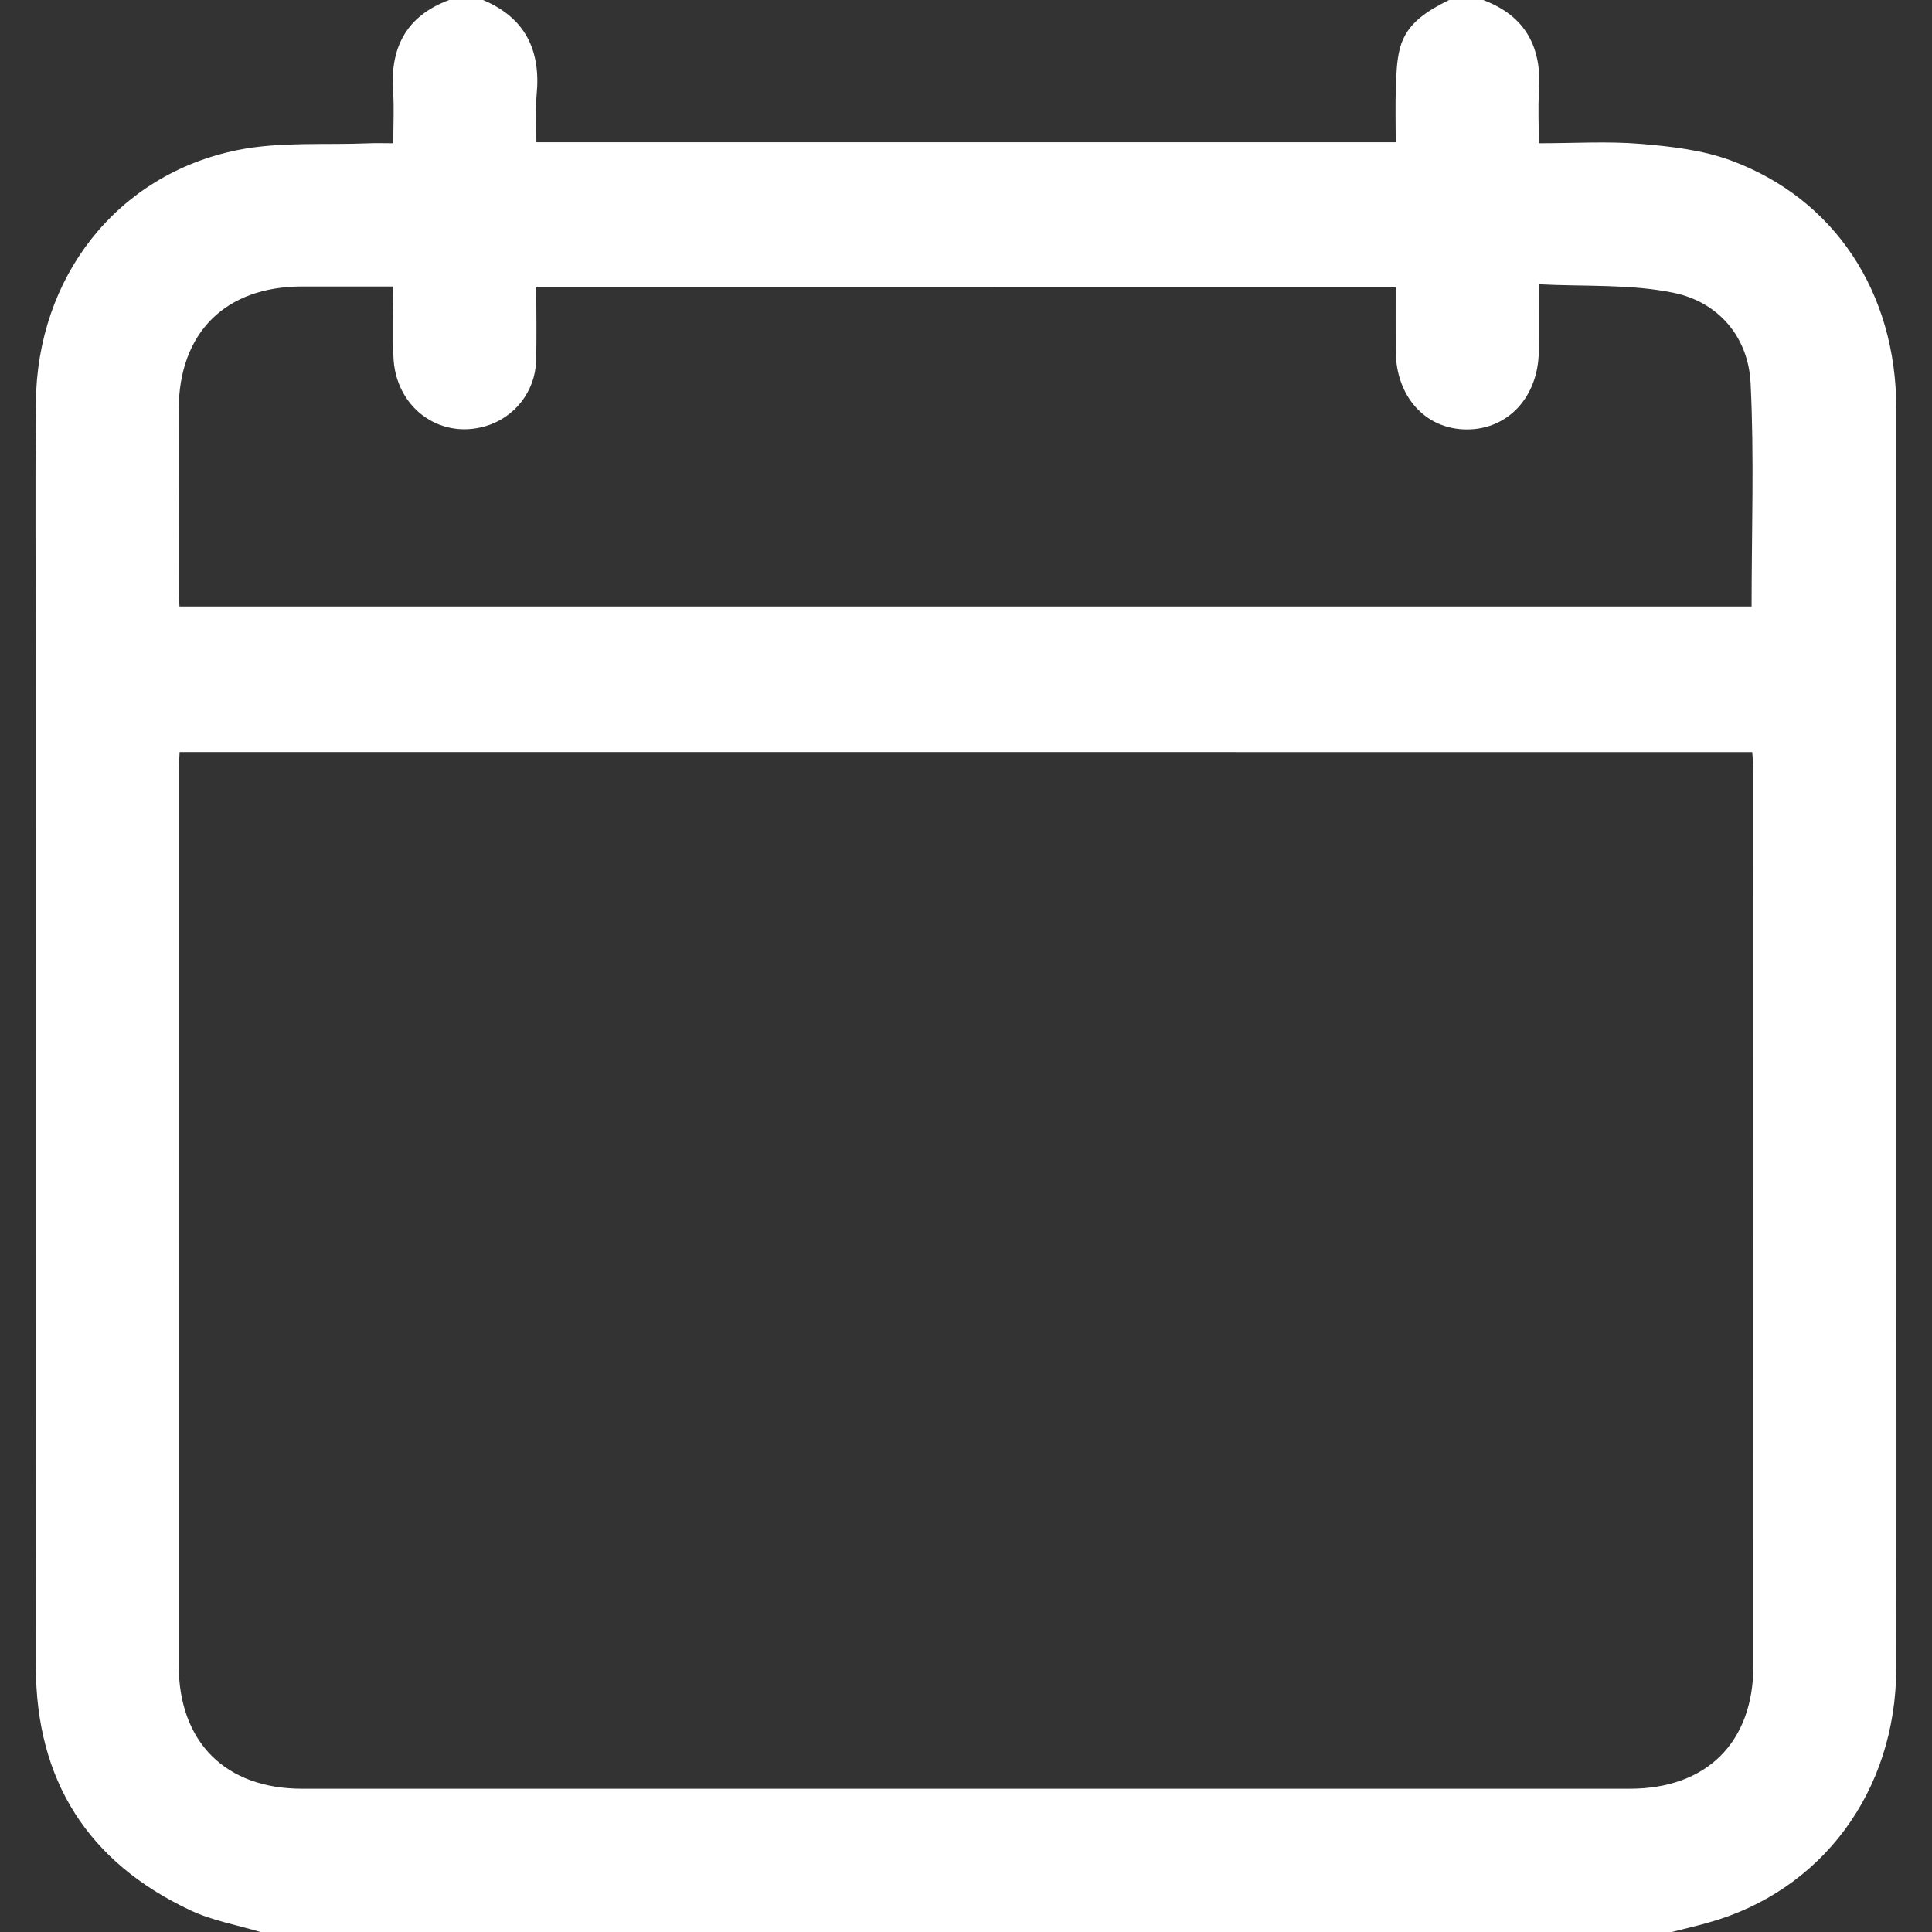 <?xml version="1.0" encoding="utf-8"?>
<!-- Generator: Adobe Illustrator 26.2.1, SVG Export Plug-In . SVG Version: 6.00 Build 0)  -->
<svg version="1.1" id="레이어_1" xmlns="http://www.w3.org/2000/svg" xmlns:xlink="http://www.w3.org/1999/xlink" x="0px"
	 y="0px" viewBox="0 0 500 500" style="enable-background:new 0 0 500 500;" xml:space="preserve">
<rect x="0" y="0" width="500" height="500" fill="#333333" stroke="none"/>
<style type="text/css">
	.st0{fill:#FFFFFF;}
</style>
<path class="st0" d="M432.65,500c-121.75,0-243.51,0-365.26,0c-6.02-1.81-12.37-2.92-18.01-5.56
	c-26.66-12.47-40.07-33.73-40.1-63.13C9.19,344.1,9.24,256.88,9.24,169.66c0-21.8-0.15-43.61,0.04-65.41
	C9.57,71.7,30.19,45.2,61.42,38.85c11-2.24,22.65-1.29,34-1.77c2.04-0.09,4.08-0.01,6.36-0.01c0-4.98,0.25-9.22-0.05-13.42
	C100.93,12.25,105.21,4.1,116.22,0c2.93,0,5.86,0,8.79,0c10.94,4.6,14.98,13.01,13.87,24.51c-0.38,3.99-0.06,8.04-0.06,12.3
	c74.32,0,148.08,0,222.39,0c0-4.92-0.13-9.6,0.04-14.27c0.12-3.38,0.21-6.86,1.06-10.1c1.73-6.52,7.14-9.64,12.71-12.45
	c2.93,0,5.86,0,8.79,0c11.01,4.11,15.27,12.26,14.49,23.66c-0.3,4.32-0.05,8.67-0.05,13.42c9.21,0,17.84-0.55,26.37,0.16
	c7.86,0.66,16,1.59,23.32,4.29c26.89,9.94,42.8,34.19,42.82,64.18c0.06,69.81,0.02,139.61,0.02,209.42
	c0,38.89,0.08,77.78-0.03,116.67c-0.09,31.88-19.3,57.66-48.78,65.83C438.9,498.49,435.77,499.21,432.65,500z M46.49,194.64
	c-0.09,1.79-0.24,3.37-0.24,4.96c-0.01,77.12-0.03,154.24,0,231.36c0.01,19.89,12.1,31.96,31.89,31.96
	c114.55,0.01,229.1,0.01,343.65,0c19.89,0,31.98-11.97,31.99-31.85c0.04-77.12,0.02-154.24,0-231.36c0-1.7-0.19-3.39-0.3-5.06
	C317.54,194.64,182.21,194.64,46.49,194.64z M138.78,74.35c0,6.73,0.14,12.9-0.04,19.05c-0.23,7.97-5.63,14.74-13.16,16.92
	c-12.01,3.47-23.32-5.03-23.76-18.03c-0.2-5.94-0.03-11.89-0.03-18.15c-8.36,0-15.99-0.01-23.62,0
	c-19.88,0.02-31.87,11.96-31.93,31.88c-0.05,15.46-0.02,30.92,0,46.37c0,1.55,0.14,3.11,0.21,4.57c136.03,0,271.48,0,406.86,0
	c0-19.55,0.7-38.75-0.26-57.86c-0.6-11.92-8.32-20.9-19.83-23.3c-11.22-2.34-23.08-1.6-34.97-2.23c0,6.66,0.05,12.02-0.01,17.38
	c-0.14,11.78-7.97,20.23-18.66,20.19c-10.67-0.03-18.3-8.47-18.37-20.33c-0.03-5.47-0.01-10.94-0.01-16.48
	C286.81,74.35,213.14,74.35,138.78,74.35z"/>
</svg>
